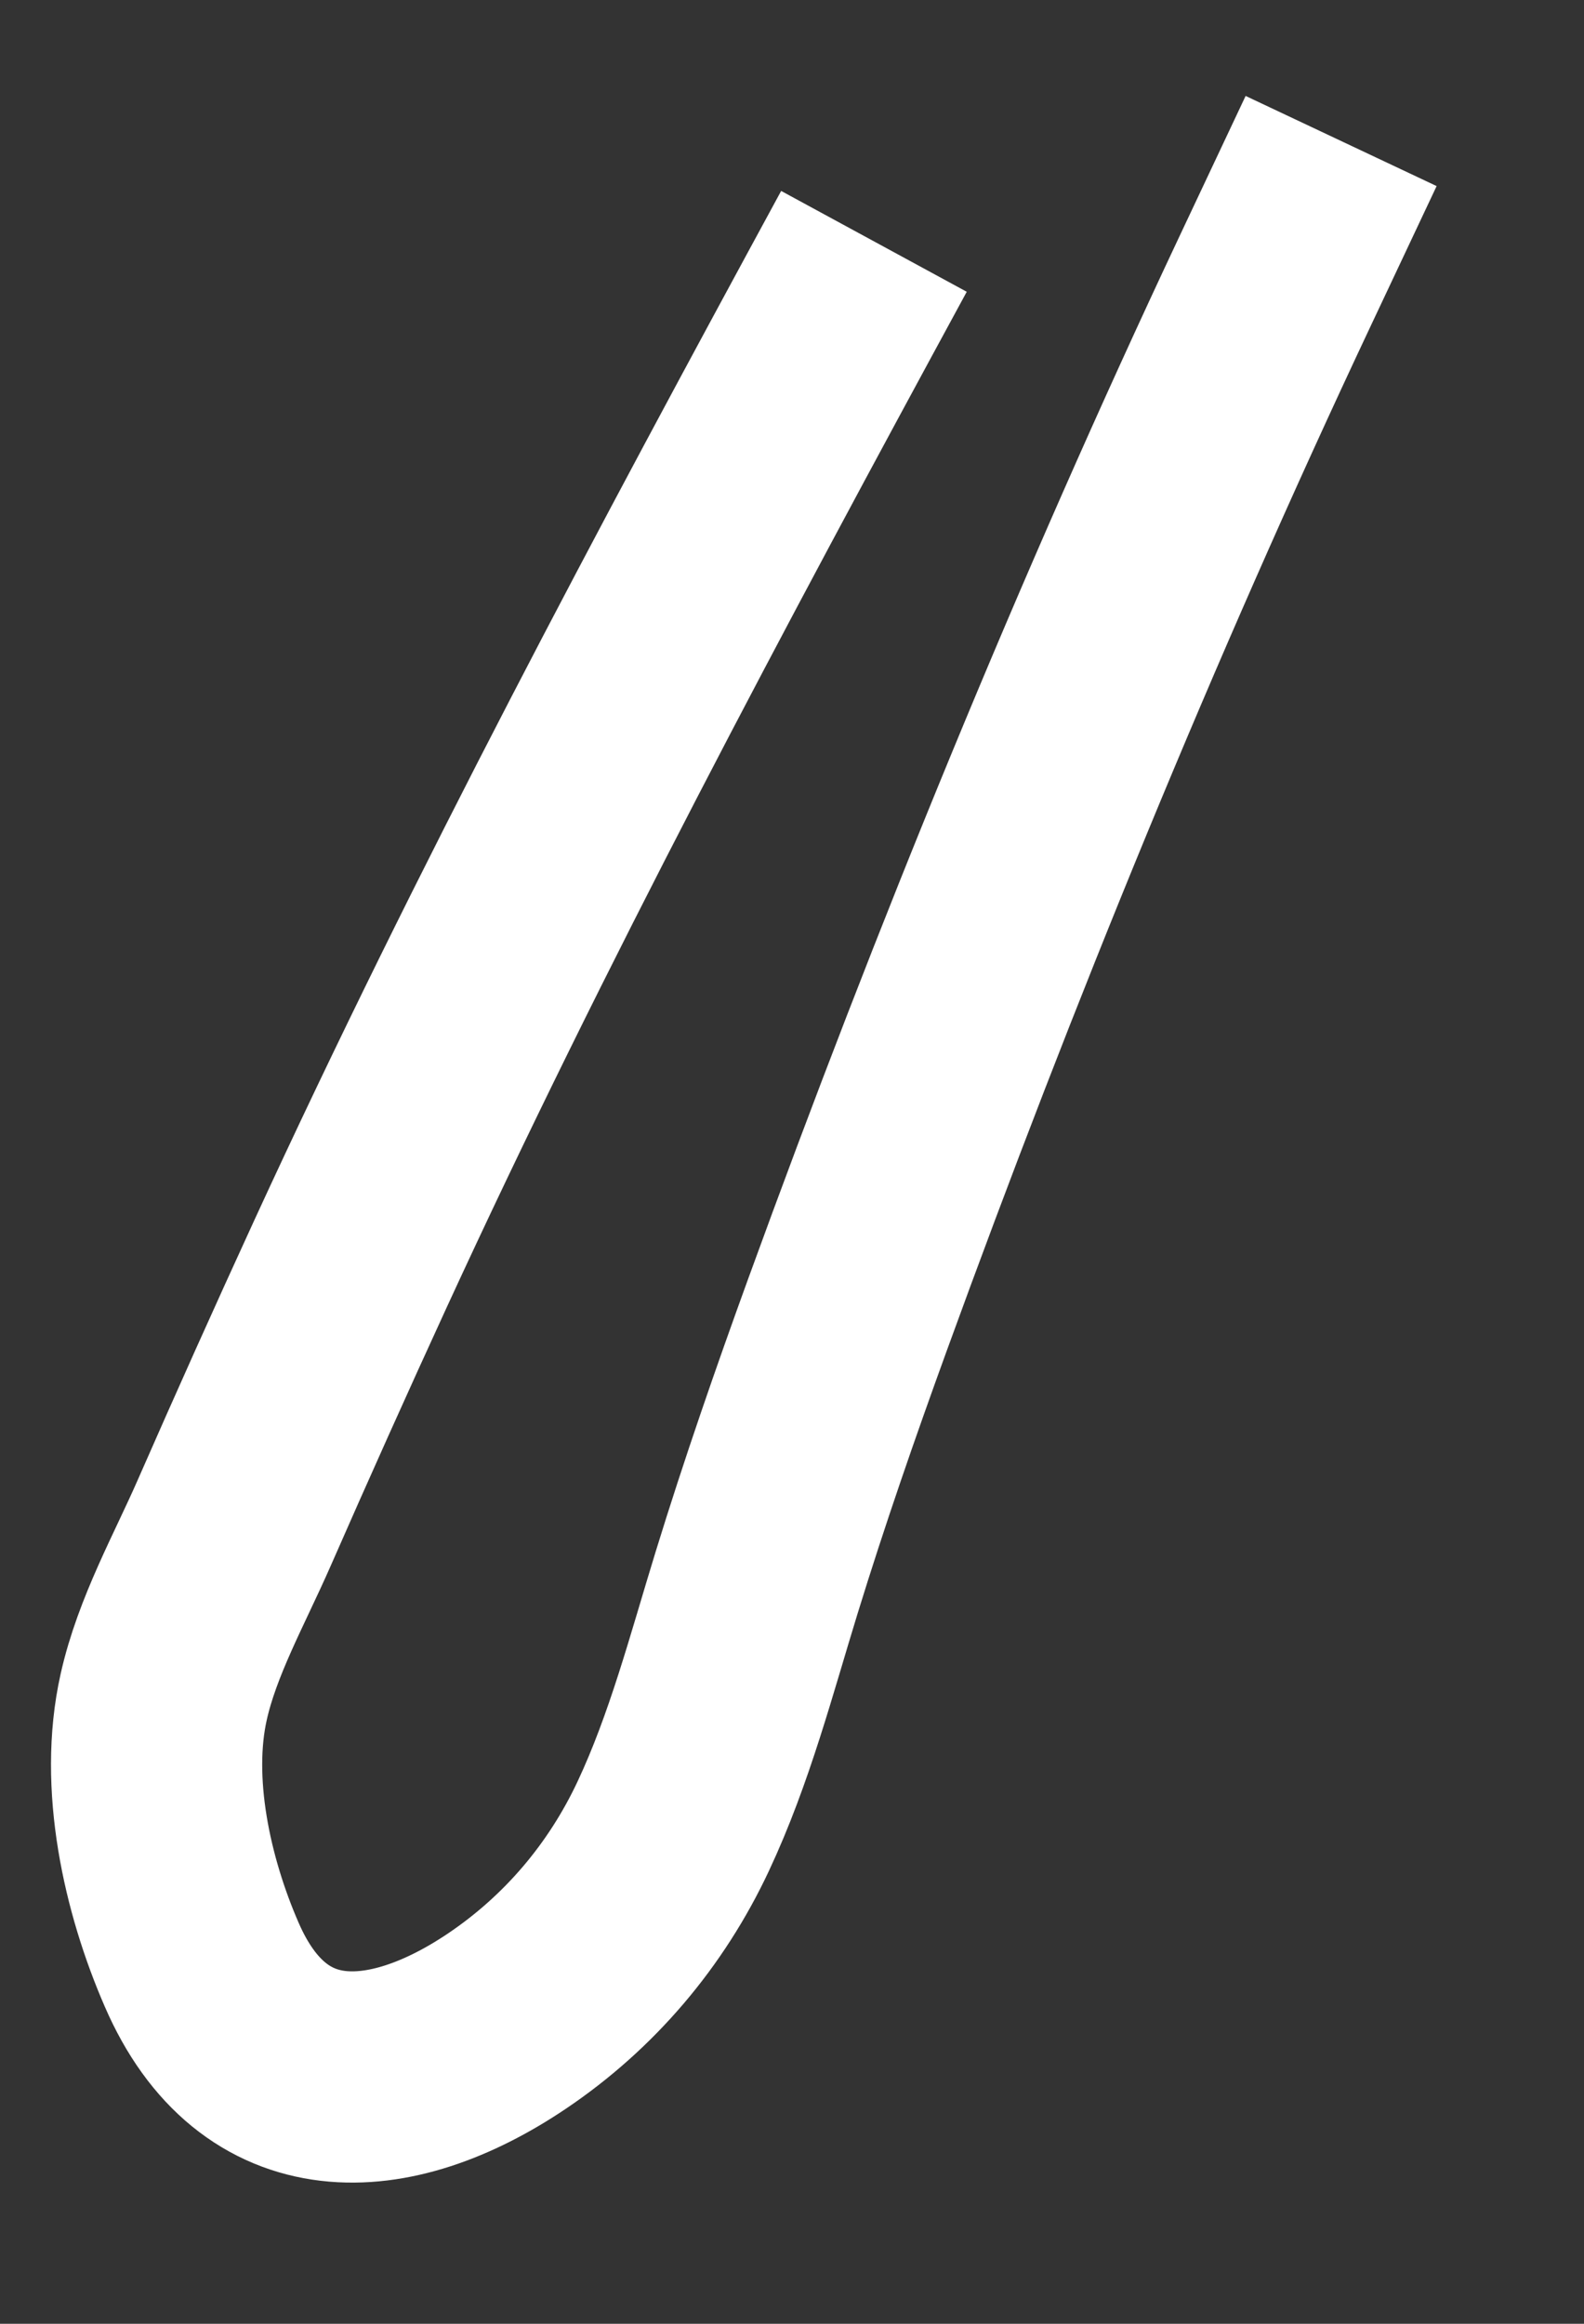 ﻿<?xml version="1.0" encoding="utf-8"?>
<svg version="1.1" xmlns:xlink="http://www.w3.org/1999/xlink" width="15px" height="22px" xmlns="http://www.w3.org/2000/svg">
  <rect width="100%" height="100%" fill="#333333" stroke="none"/>
  <g transform="matrix(1 0 0 1 -298 -11272 )">
    <path d="M 7.276 1.285  C 5.542 4.477  3.839 7.662  2.32 10.963  C 1.945 11.779  1.577 12.599  1.216 13.422  C 0.984 13.951  0.677 14.496  0.55 15.066  C 0.367 15.881  0.582 16.847  0.91 17.6  C 1.492 18.942  2.681 18.888  3.801 18.134  C 4.488 17.671  5.024 17.038  5.375 16.29  C 5.72 15.555  5.927 14.756  6.165 13.983  C 6.428 13.129  6.721 12.285  7.026 11.445  C 8.23 8.134  9.572 4.851  11.074 1.663  C 11.282 1.221  11.491 0.778  11.7 0.335  " stroke-width="2" stroke="#ffffff" fill="none" transform="matrix(1 0 0 1 299 11273 )" />
  </g>
</svg>